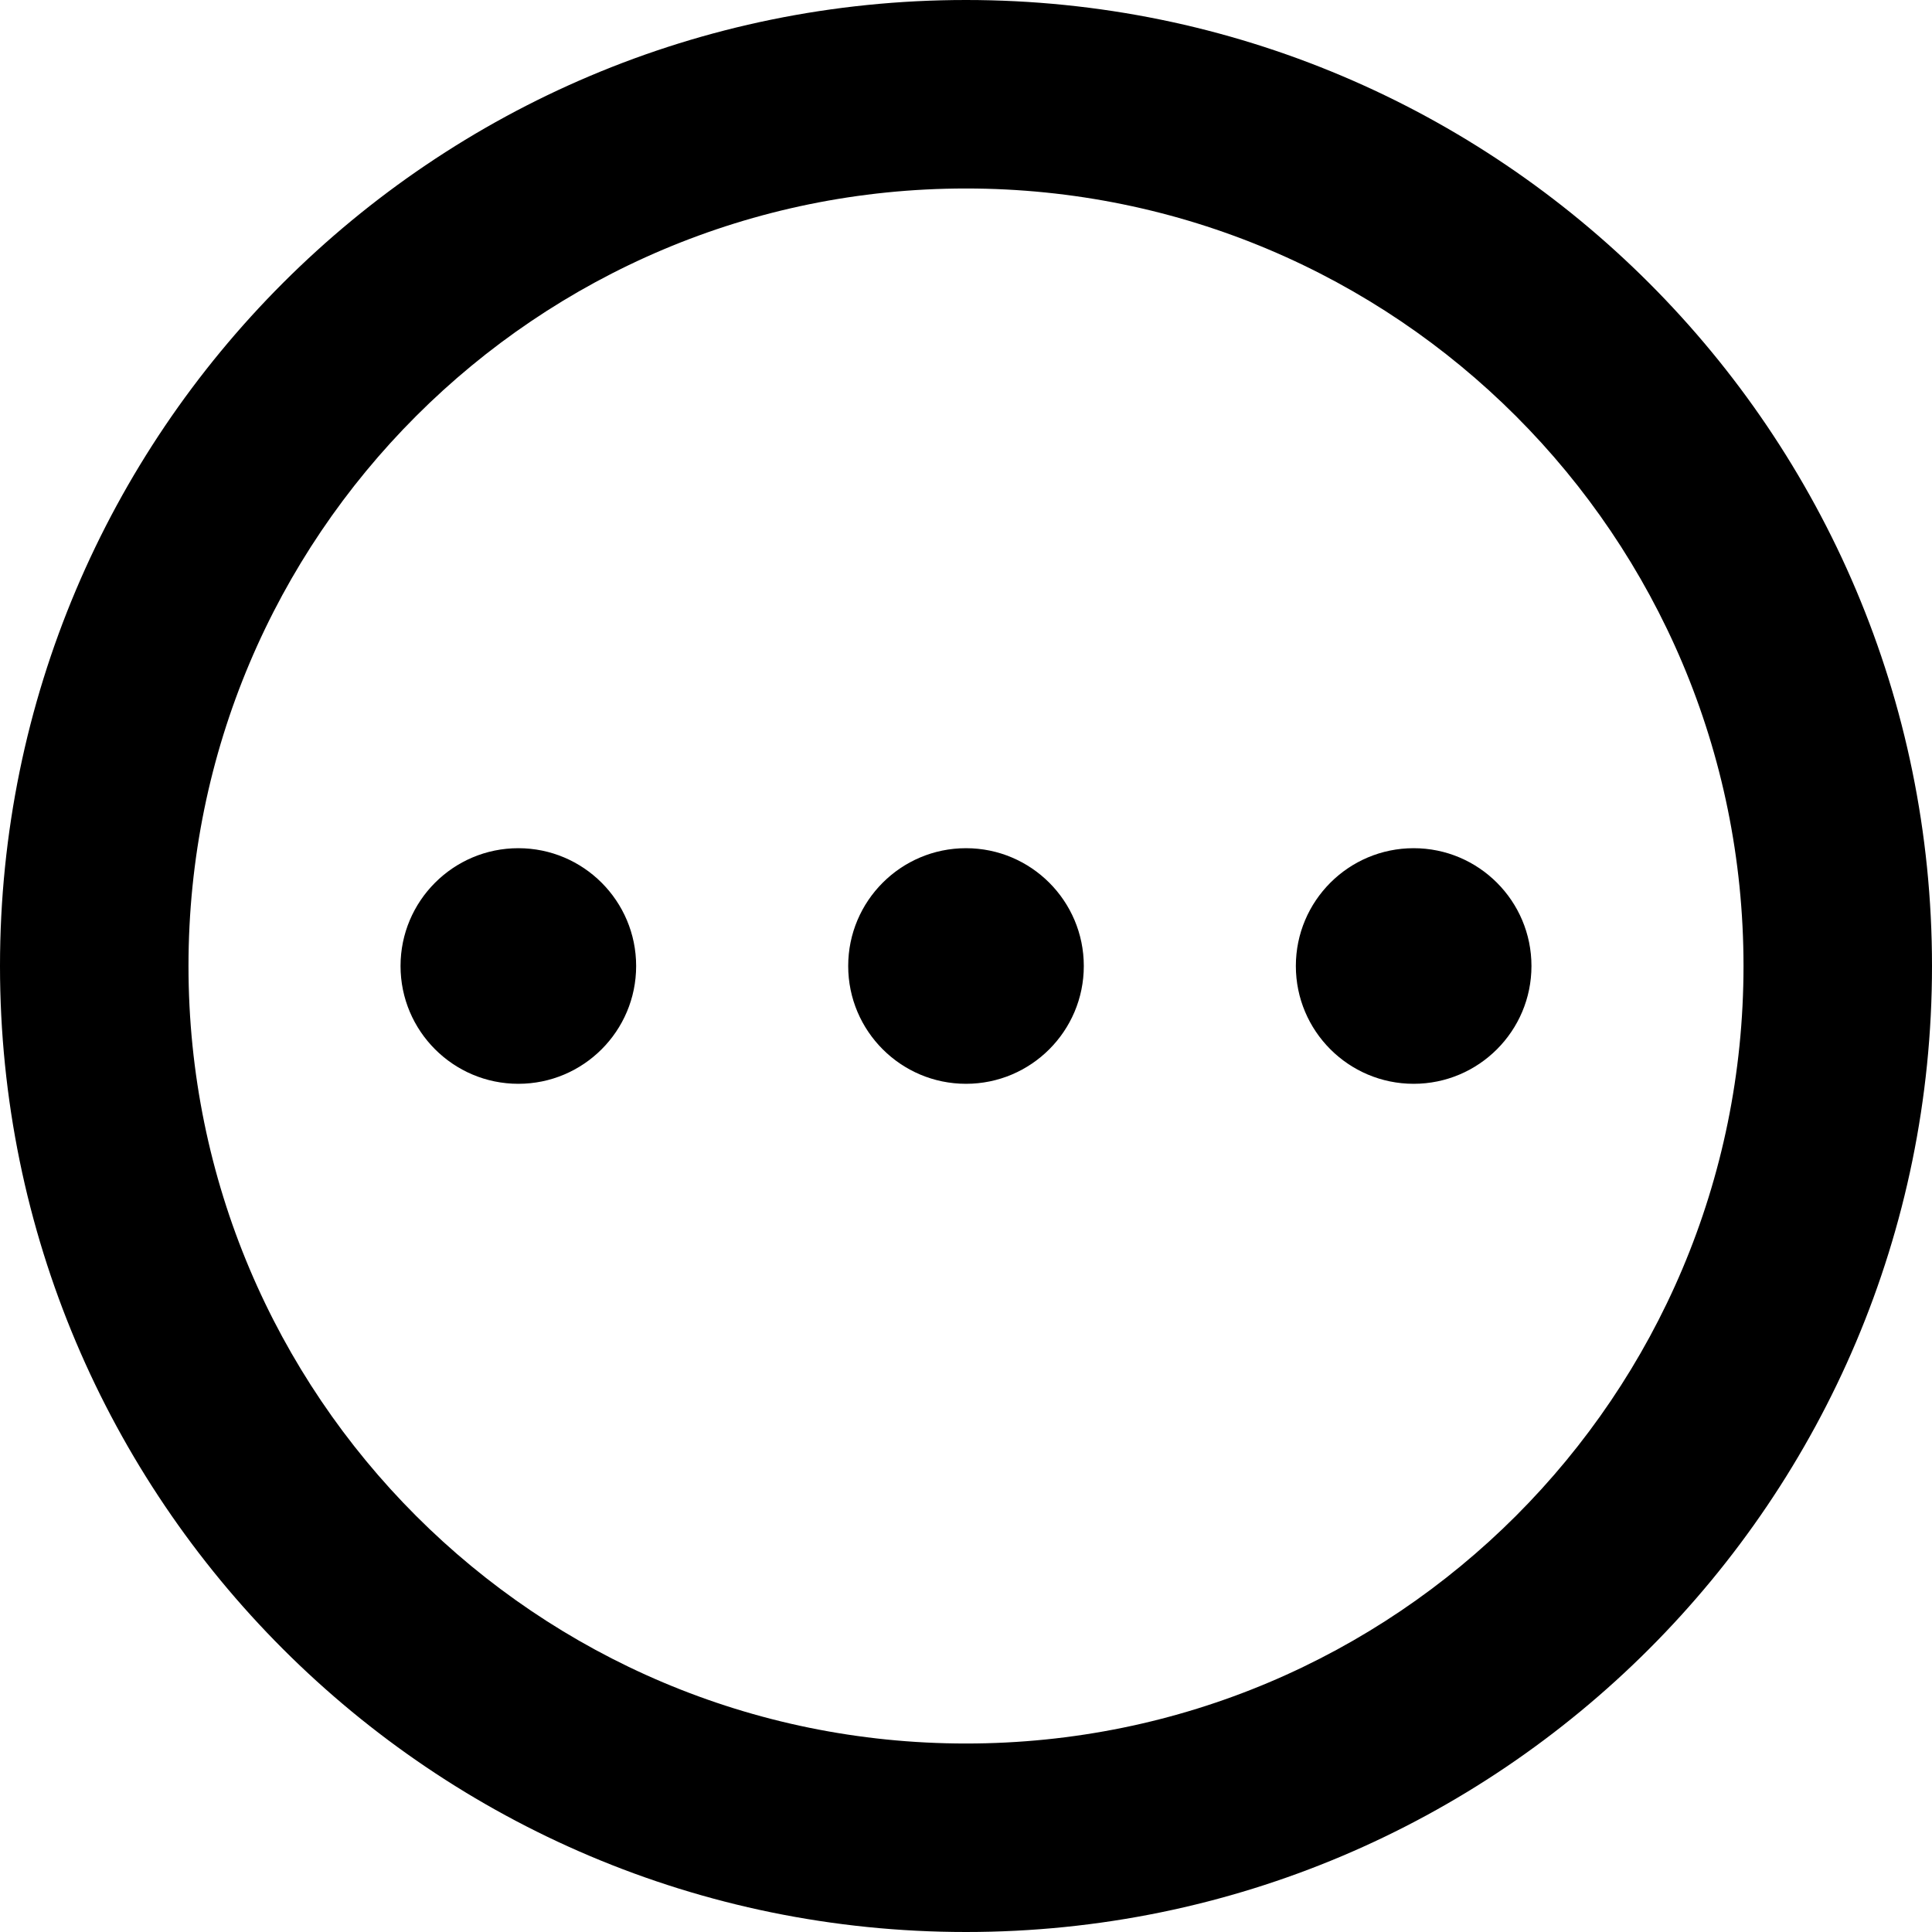 <?xml version="1.0" encoding="UTF-8"?><svg id="uuid-578ac689-44c4-455e-a870-69a9e92cd149" xmlns="http://www.w3.org/2000/svg" viewBox="0 0 20.5 20.5"><g id="uuid-ff15eb90-bad7-4fdd-a28f-00e3ec7ce0a4"><path d="m2,10.25C2,5.69,5.69,2,10.25,2s8.25,3.69,8.25,8.25-3.69,8.25-8.25,8.25S2,14.81,2,10.25ZM10.25,0C4.59,0,0,4.59,0,10.25s4.59,10.25,10.25,10.25,10.25-4.59,10.25-10.25S15.91,0,10.25,0Zm-4.75,11.5c.69,0,1.25-.56,1.25-1.25s-.56-1.25-1.25-1.25-1.25.56-1.25,1.25.56,1.25,1.25,1.25Zm9.5,0c.69,0,1.25-.56,1.25-1.25s-.56-1.25-1.25-1.25-1.25.56-1.25,1.25.56,1.25,1.25,1.25Zm-3.5-1.25c0,.69-.56,1.25-1.25,1.25s-1.25-.56-1.25-1.25.56-1.25,1.25-1.25,1.25.56,1.25,1.25Z"/></g></svg>